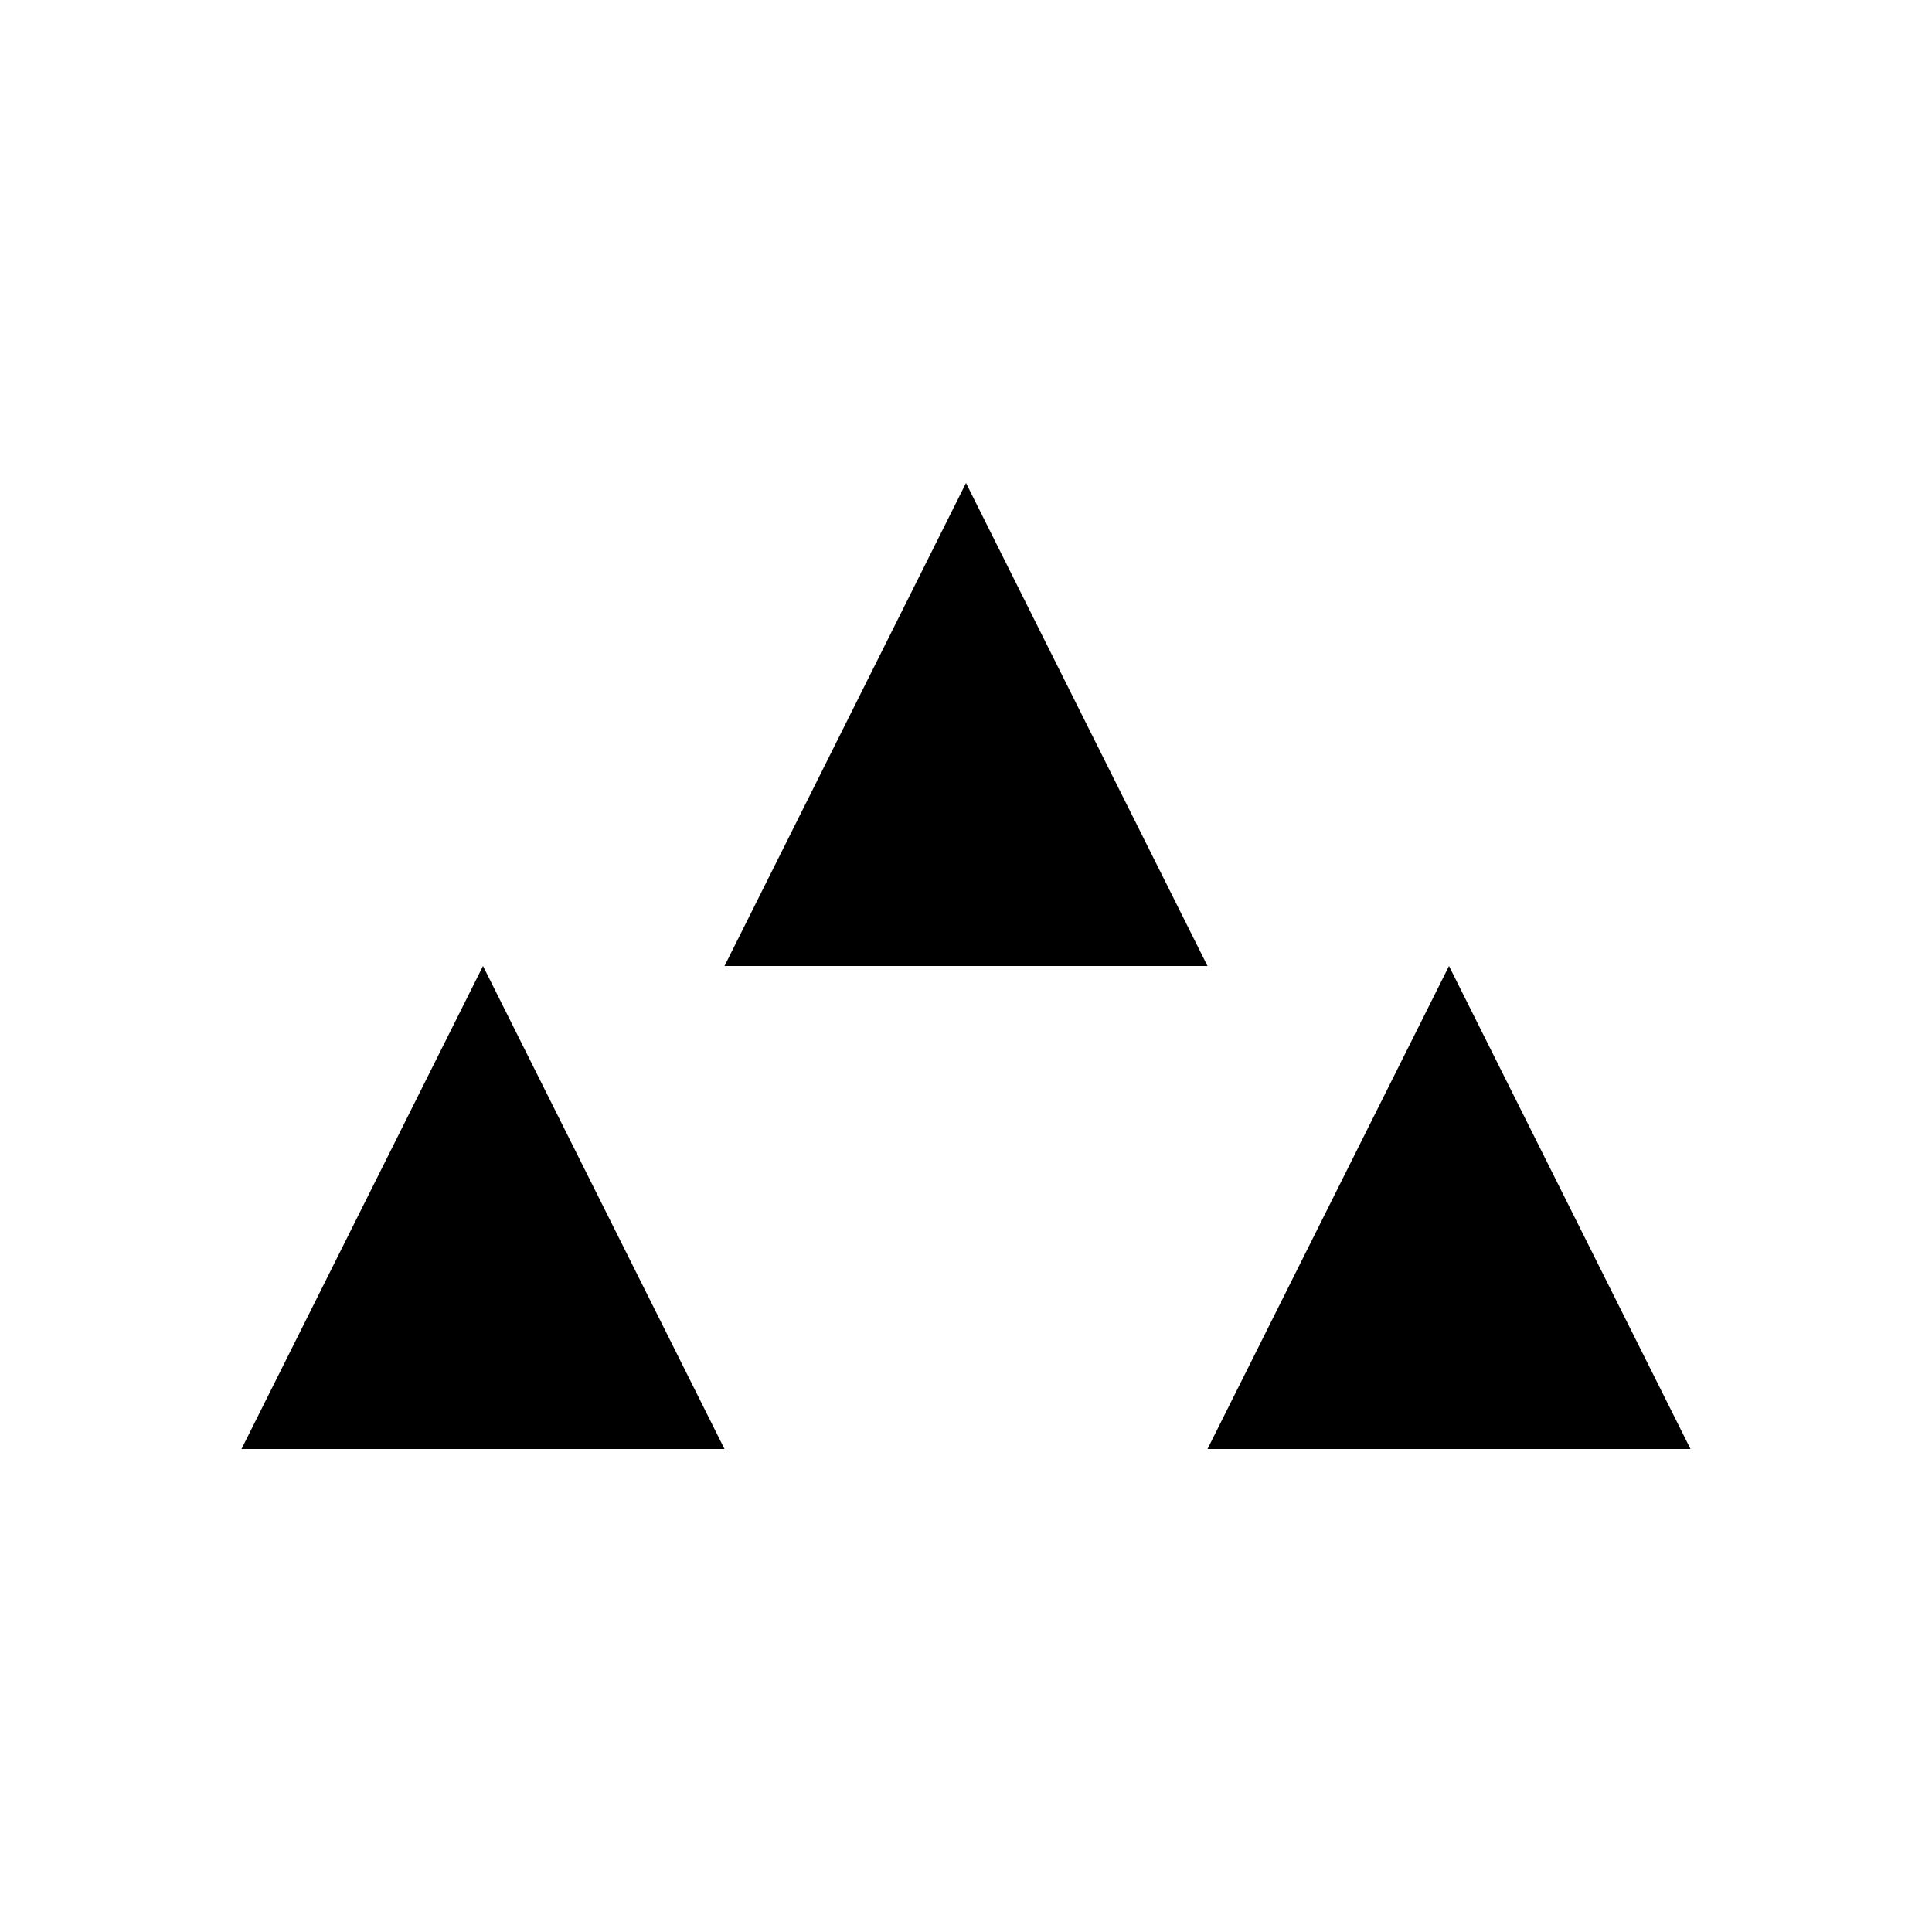 <svg xmlns="http://www.w3.org/2000/svg" viewBox="0 0 400 400">
  <style>
    @keyframes pulseBeing {
      0% { fill: black; opacity: 1; }
      50% { fill: white; opacity: 0.5; }
      100% { fill: black; opacity: 1; }
    }

    @keyframes pulseNothing {
      0% { fill: white; opacity: 1; }
      50% { fill: black; opacity: 0.5; }
      100% { fill: white; opacity: 1; }
    }

    @keyframes transformBeing {
      0% { transform: rotate(0deg); }
      50% { transform: rotate(180deg); }
      100% { transform: rotate(360deg); }
    }

    @keyframes transformNothing {
      0% { transform: rotate(0deg); }
      50% { transform: rotate(-180deg); }
      100% { transform: rotate(-360deg); }
    }
  </style>

  <polygon id="being" points="50,300 150,300 100,200" class="triangle1" />
  <polygon id="nothing" points="250,300 350,300 300,200" class="triangle2" />
  <polygon id="becoming" points="150,200 250,200 200,100" class="triangle3" />

  <style>
    #being {
      animation: pulseBeing 4s infinite, transformBeing 8s infinite;
      transform-origin: 100px 250px;
    }

    #nothing {
      animation: pulseNothing 4s infinite, transformNothing 8s infinite;
      transform-origin: 300px 250px;
    }
  </style>
</svg>
